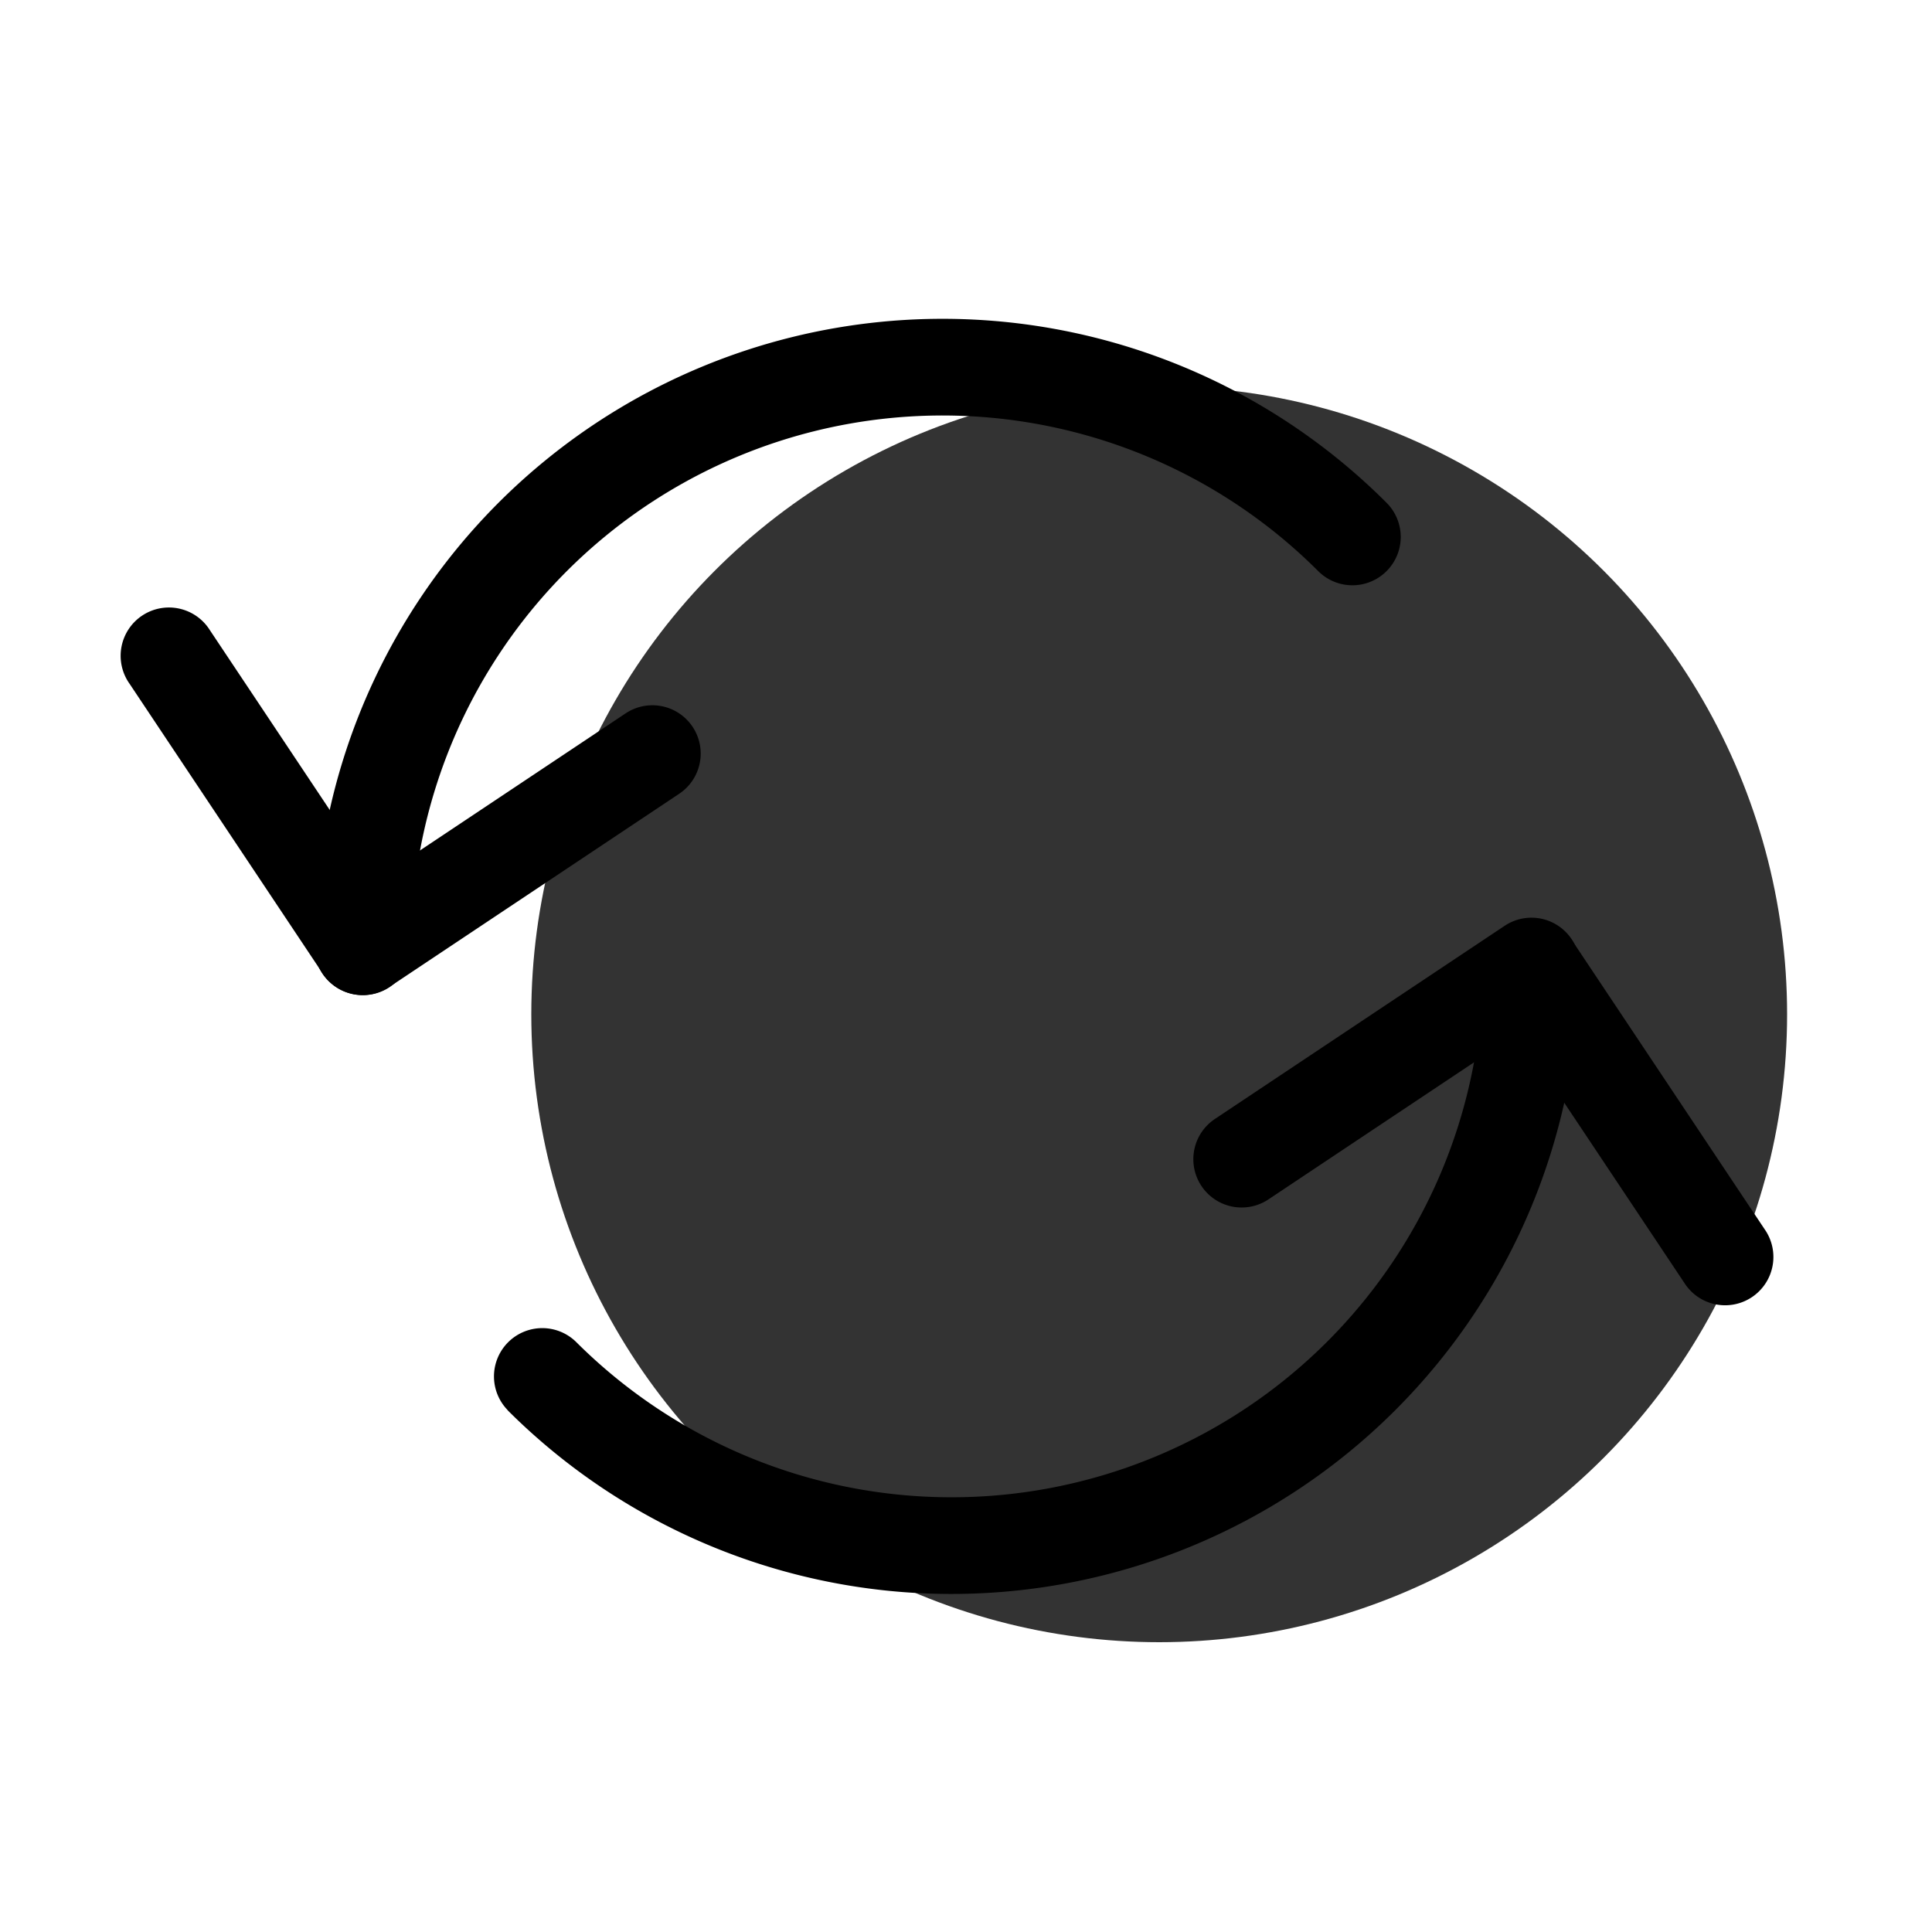 <svg xmlns="http://www.w3.org/2000/svg" xmlns:xlink="http://www.w3.org/1999/xlink" aria-hidden="true" role="img" class="icon w-6 h-6 text-primary-900" style="" width="1em" height="1em" viewBox="0 0 20 20" data-v-c3ad5561=""><g fill="currentColor"><circle cx="12" cy="10.5" r="6.5" opacity=".8"></circle><path d="M5.254 14.596a.5.5 0 0 1 .707-.707A5.5 5.5 0 0 0 15.35 10a.5.5 0 0 1 .999.001a6.5 6.5 0 0 1-11.096 4.596Z"></path><path d="M13.131 12.416a.5.5 0 0 1-.555-.832l3-2a.5.5 0 1 1 .555.832l-3 2Z"></path><path d="M18.266 12.723a.5.5 0 1 1-.832.554l-2-3a.5.5 0 0 1 .832-.554l2 3Zm-3.912-7.518a.5.5 0 0 1-.708.707a5.5 5.5 0 0 0-9.389 3.89a.5.5 0 0 1-1-.001a6.5 6.5 0 0 1 11.097-4.596Z"></path><path d="M6.476 7.385a.5.5 0 0 1 .555.832l-3 2a.5.5 0 1 1-.555-.832l3-2Z"></path><path d="M1.341 7.078a.5.5 0 1 1 .832-.554l2 3a.5.5 0 0 1-.832.554l-2-3Z"></path></g></svg>